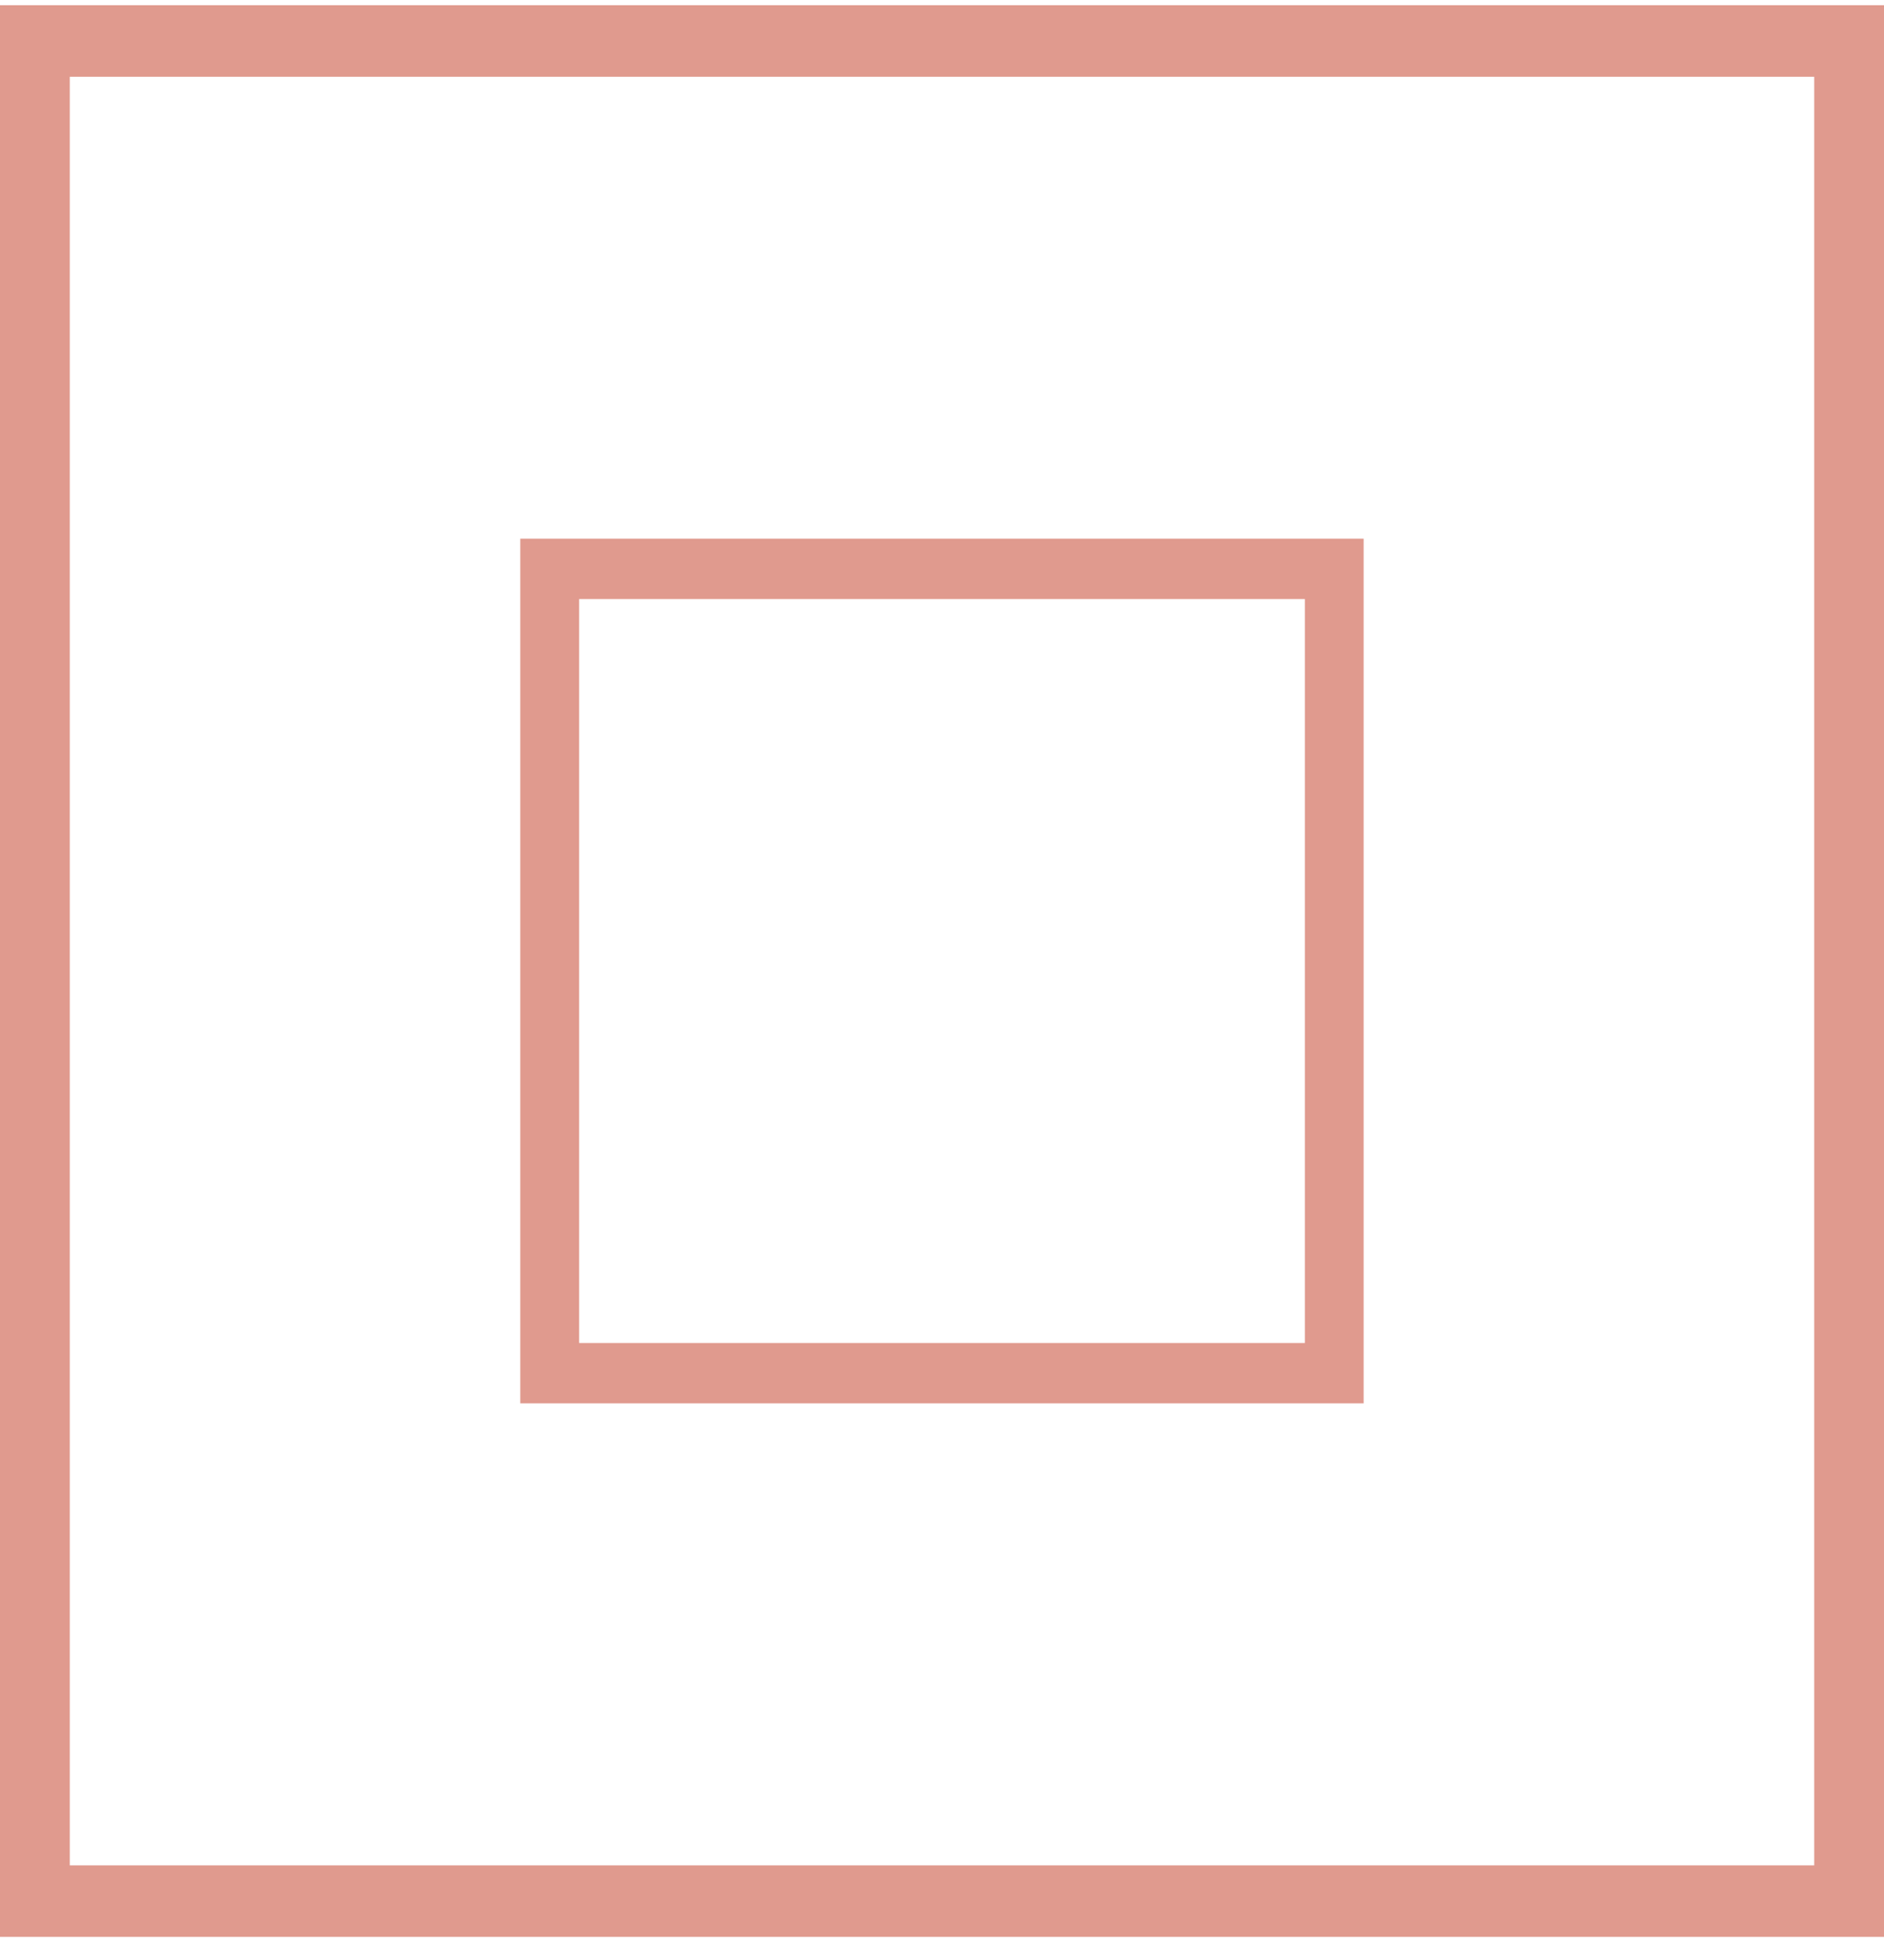 <?xml version="1.0" encoding="UTF-8"?> <svg xmlns="http://www.w3.org/2000/svg" width="50" height="52" viewBox="0 0 50 52" fill="none"> <path d="M34.63 15.893V35.631H15.37V15.893H34.63ZM36.192 14.291H13.808V37.232H36.19V14.291H36.192Z" fill="#E09A8E"></path> <path d="M0 51.387V50.438V0.138H50V51.387H0ZM1.852 49.489H48.148V2.037H1.852V49.489Z" fill="#E09A8E"></path> </svg> 